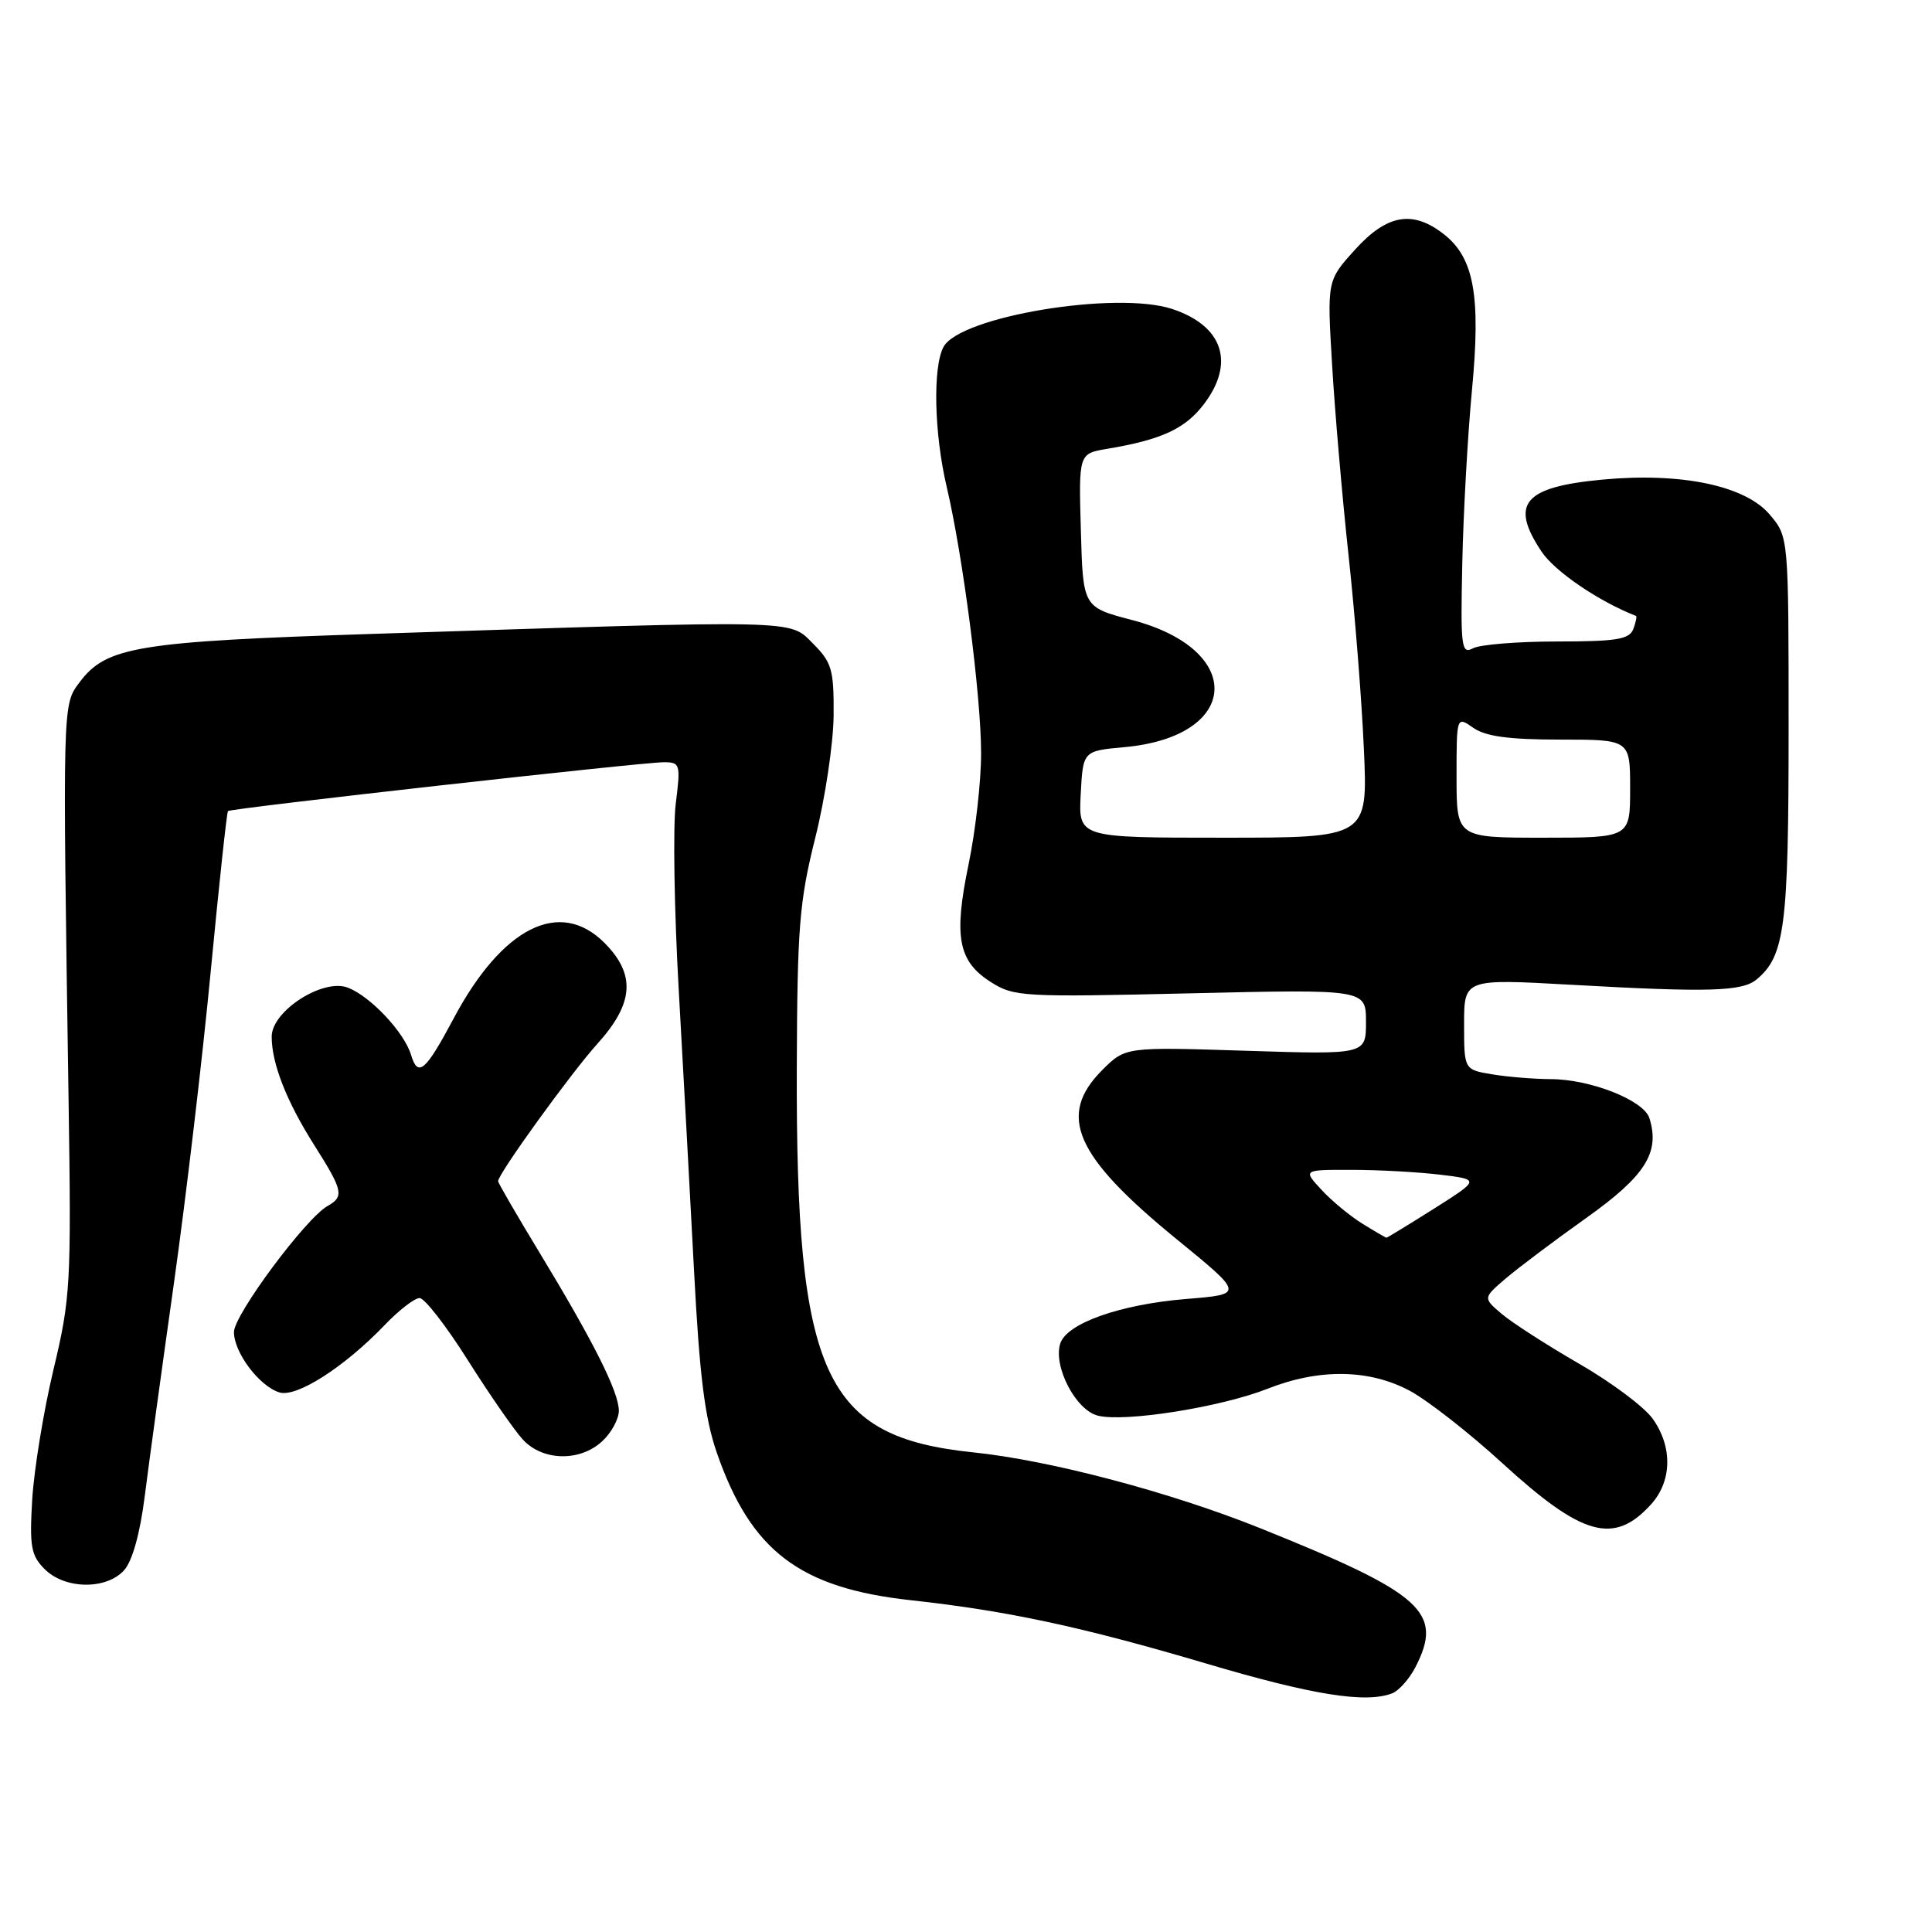 <?xml version="1.0" encoding="UTF-8" standalone="no"?>
<!DOCTYPE svg PUBLIC "-//W3C//DTD SVG 1.1//EN" "http://www.w3.org/Graphics/SVG/1.1/DTD/svg11.dtd" >
<svg xmlns="http://www.w3.org/2000/svg" xmlns:xlink="http://www.w3.org/1999/xlink" version="1.1" viewBox="0 0 256 256">
 <g >
 <path fill="currentColor"
d=" M 184.46 224.38 C 185.35 224.04 186.73 222.48 187.54 220.93 C 191.31 213.62 188.58 211.17 166.97 202.49 C 155.11 197.72 139.09 193.49 129.00 192.45 C 109.18 190.41 105.45 182.31 105.58 141.50 C 105.64 122.85 105.92 119.44 108.03 111.00 C 109.34 105.78 110.43 98.47 110.46 94.77 C 110.50 88.72 110.22 87.77 107.72 85.27 C 104.54 82.09 106.52 82.13 49.50 83.99 C 18.16 85.01 14.08 85.68 10.54 90.41 C 8.27 93.44 8.29 92.92 9.09 146.00 C 9.45 170.15 9.35 172.03 7.08 181.50 C 5.77 187.00 4.51 194.73 4.27 198.67 C 3.90 204.93 4.11 206.11 5.92 207.92 C 8.60 210.60 14.07 210.68 16.44 208.07 C 17.53 206.87 18.55 203.21 19.17 198.32 C 19.71 194.02 21.46 181.28 23.05 170.00 C 24.64 158.72 26.84 140.10 27.93 128.62 C 29.03 117.14 30.05 107.62 30.21 107.47 C 30.60 107.10 85.03 101.00 87.95 101.00 C 90.13 101.00 90.20 101.24 89.54 106.50 C 89.16 109.53 89.34 120.67 89.94 131.25 C 90.54 141.84 91.45 158.60 91.97 168.50 C 92.69 182.28 93.39 187.90 94.98 192.49 C 99.50 205.52 105.96 210.43 120.71 212.04 C 133.50 213.44 143.37 215.56 159.87 220.44 C 173.87 224.59 180.95 225.73 184.46 224.38 Z  M 218.75 199.36 C 221.56 196.28 221.65 191.72 218.99 187.99 C 217.88 186.43 213.50 183.15 209.24 180.70 C 204.98 178.24 200.38 175.28 199.00 174.11 C 196.50 171.99 196.50 171.99 199.50 169.42 C 201.15 168.01 205.95 164.40 210.18 161.39 C 218.03 155.81 219.99 152.70 218.55 148.15 C 217.80 145.79 210.74 143.00 205.47 142.99 C 203.28 142.98 199.81 142.70 197.75 142.36 C 194.00 141.74 194.00 141.74 194.00 135.72 C 194.00 129.69 194.00 129.69 208.25 130.49 C 226.41 131.51 230.83 131.38 232.75 129.79 C 236.50 126.68 237.00 122.80 237.00 96.61 C 237.00 71.15 237.00 71.15 234.52 68.21 C 231.28 64.35 222.79 62.57 212.33 63.55 C 201.89 64.53 200.02 66.74 204.27 73.10 C 206.03 75.73 211.83 79.68 216.77 81.61 C 216.92 81.67 216.76 82.45 216.42 83.36 C 215.89 84.72 214.18 85.00 206.33 85.00 C 201.12 85.00 196.11 85.41 195.18 85.90 C 193.64 86.73 193.52 85.78 193.76 74.65 C 193.90 67.97 194.48 57.65 195.04 51.73 C 196.23 39.23 195.33 34.19 191.34 31.05 C 187.20 27.80 183.79 28.39 179.54 33.09 C 175.84 37.18 175.84 37.18 176.51 48.34 C 176.87 54.48 177.85 65.80 178.68 73.50 C 179.52 81.20 180.44 92.79 180.72 99.25 C 181.25 111.00 181.25 111.00 162.07 111.00 C 142.90 111.00 142.90 111.00 143.20 105.25 C 143.50 99.50 143.50 99.50 149.00 99.00 C 164.39 97.60 165.06 86.08 149.98 82.15 C 143.50 80.45 143.50 80.45 143.22 70.28 C 142.93 60.10 142.93 60.10 146.72 59.47 C 153.92 58.26 157.03 56.82 159.51 53.57 C 163.69 48.09 162.06 43.17 155.32 40.94 C 147.91 38.50 127.18 41.93 125.02 45.97 C 123.58 48.65 123.78 57.45 125.44 64.50 C 127.59 73.62 130.00 92.25 130.00 99.78 C 130.01 103.48 129.26 110.12 128.34 114.54 C 126.35 124.14 126.96 127.37 131.28 130.12 C 134.36 132.08 135.51 132.14 157.75 131.62 C 181.00 131.08 181.00 131.08 181.00 135.41 C 181.00 139.74 181.00 139.74 165.06 139.23 C 149.13 138.72 149.13 138.72 146.06 141.78 C 140.05 147.80 142.40 153.16 155.85 164.15 C 164.86 171.50 164.86 171.50 157.18 172.12 C 148.42 172.84 141.35 175.34 140.49 178.02 C 139.53 181.06 142.54 186.85 145.47 187.58 C 149.04 188.48 161.75 186.46 167.95 184.02 C 174.81 181.31 181.43 181.41 186.81 184.29 C 189.16 185.55 194.68 189.86 199.07 193.88 C 209.67 203.58 213.86 204.74 218.75 199.36 Z  M 79.81 190.96 C 81.02 189.84 82.00 188.02 82.00 186.93 C 82.00 184.46 78.68 177.84 71.51 166.01 C 68.48 161.02 66.00 156.74 66.00 156.51 C 66.00 155.55 75.67 142.16 79.19 138.27 C 84.00 132.93 84.26 129.11 80.08 124.92 C 74.17 119.02 66.56 122.84 60.11 134.95 C 56.36 141.99 55.38 142.82 54.46 139.76 C 53.55 136.77 49.10 132.03 46.10 130.87 C 42.80 129.59 36.00 133.96 36.00 137.36 C 36.00 140.93 37.97 145.95 41.66 151.77 C 45.45 157.75 45.63 158.55 43.42 159.79 C 40.53 161.40 31.00 174.23 31.00 176.50 C 31.00 179.21 34.33 183.65 37.01 184.50 C 39.27 185.22 45.60 181.17 50.95 175.60 C 52.84 173.62 54.93 172.00 55.60 172.00 C 56.26 172.00 59.14 175.71 62.00 180.25 C 64.87 184.79 68.14 189.51 69.28 190.75 C 71.91 193.61 76.86 193.71 79.81 190.96 Z  M 180.50 162.13 C 178.85 161.10 176.41 159.08 175.08 157.63 C 172.65 155.00 172.65 155.00 179.08 155.01 C 182.61 155.01 187.89 155.30 190.81 155.65 C 196.11 156.29 196.11 156.29 190.02 160.15 C 186.66 162.27 183.83 164.00 183.71 164.00 C 183.59 163.99 182.15 163.15 180.50 162.13 Z  M 193.00 102.94 C 193.00 94.89 193.00 94.89 195.22 96.44 C 196.85 97.58 199.94 98.00 206.72 98.00 C 216.00 98.00 216.00 98.00 216.00 104.50 C 216.00 111.00 216.00 111.00 204.50 111.00 C 193.00 111.00 193.00 111.00 193.00 102.94 Z "/>
</g>
</svg>
